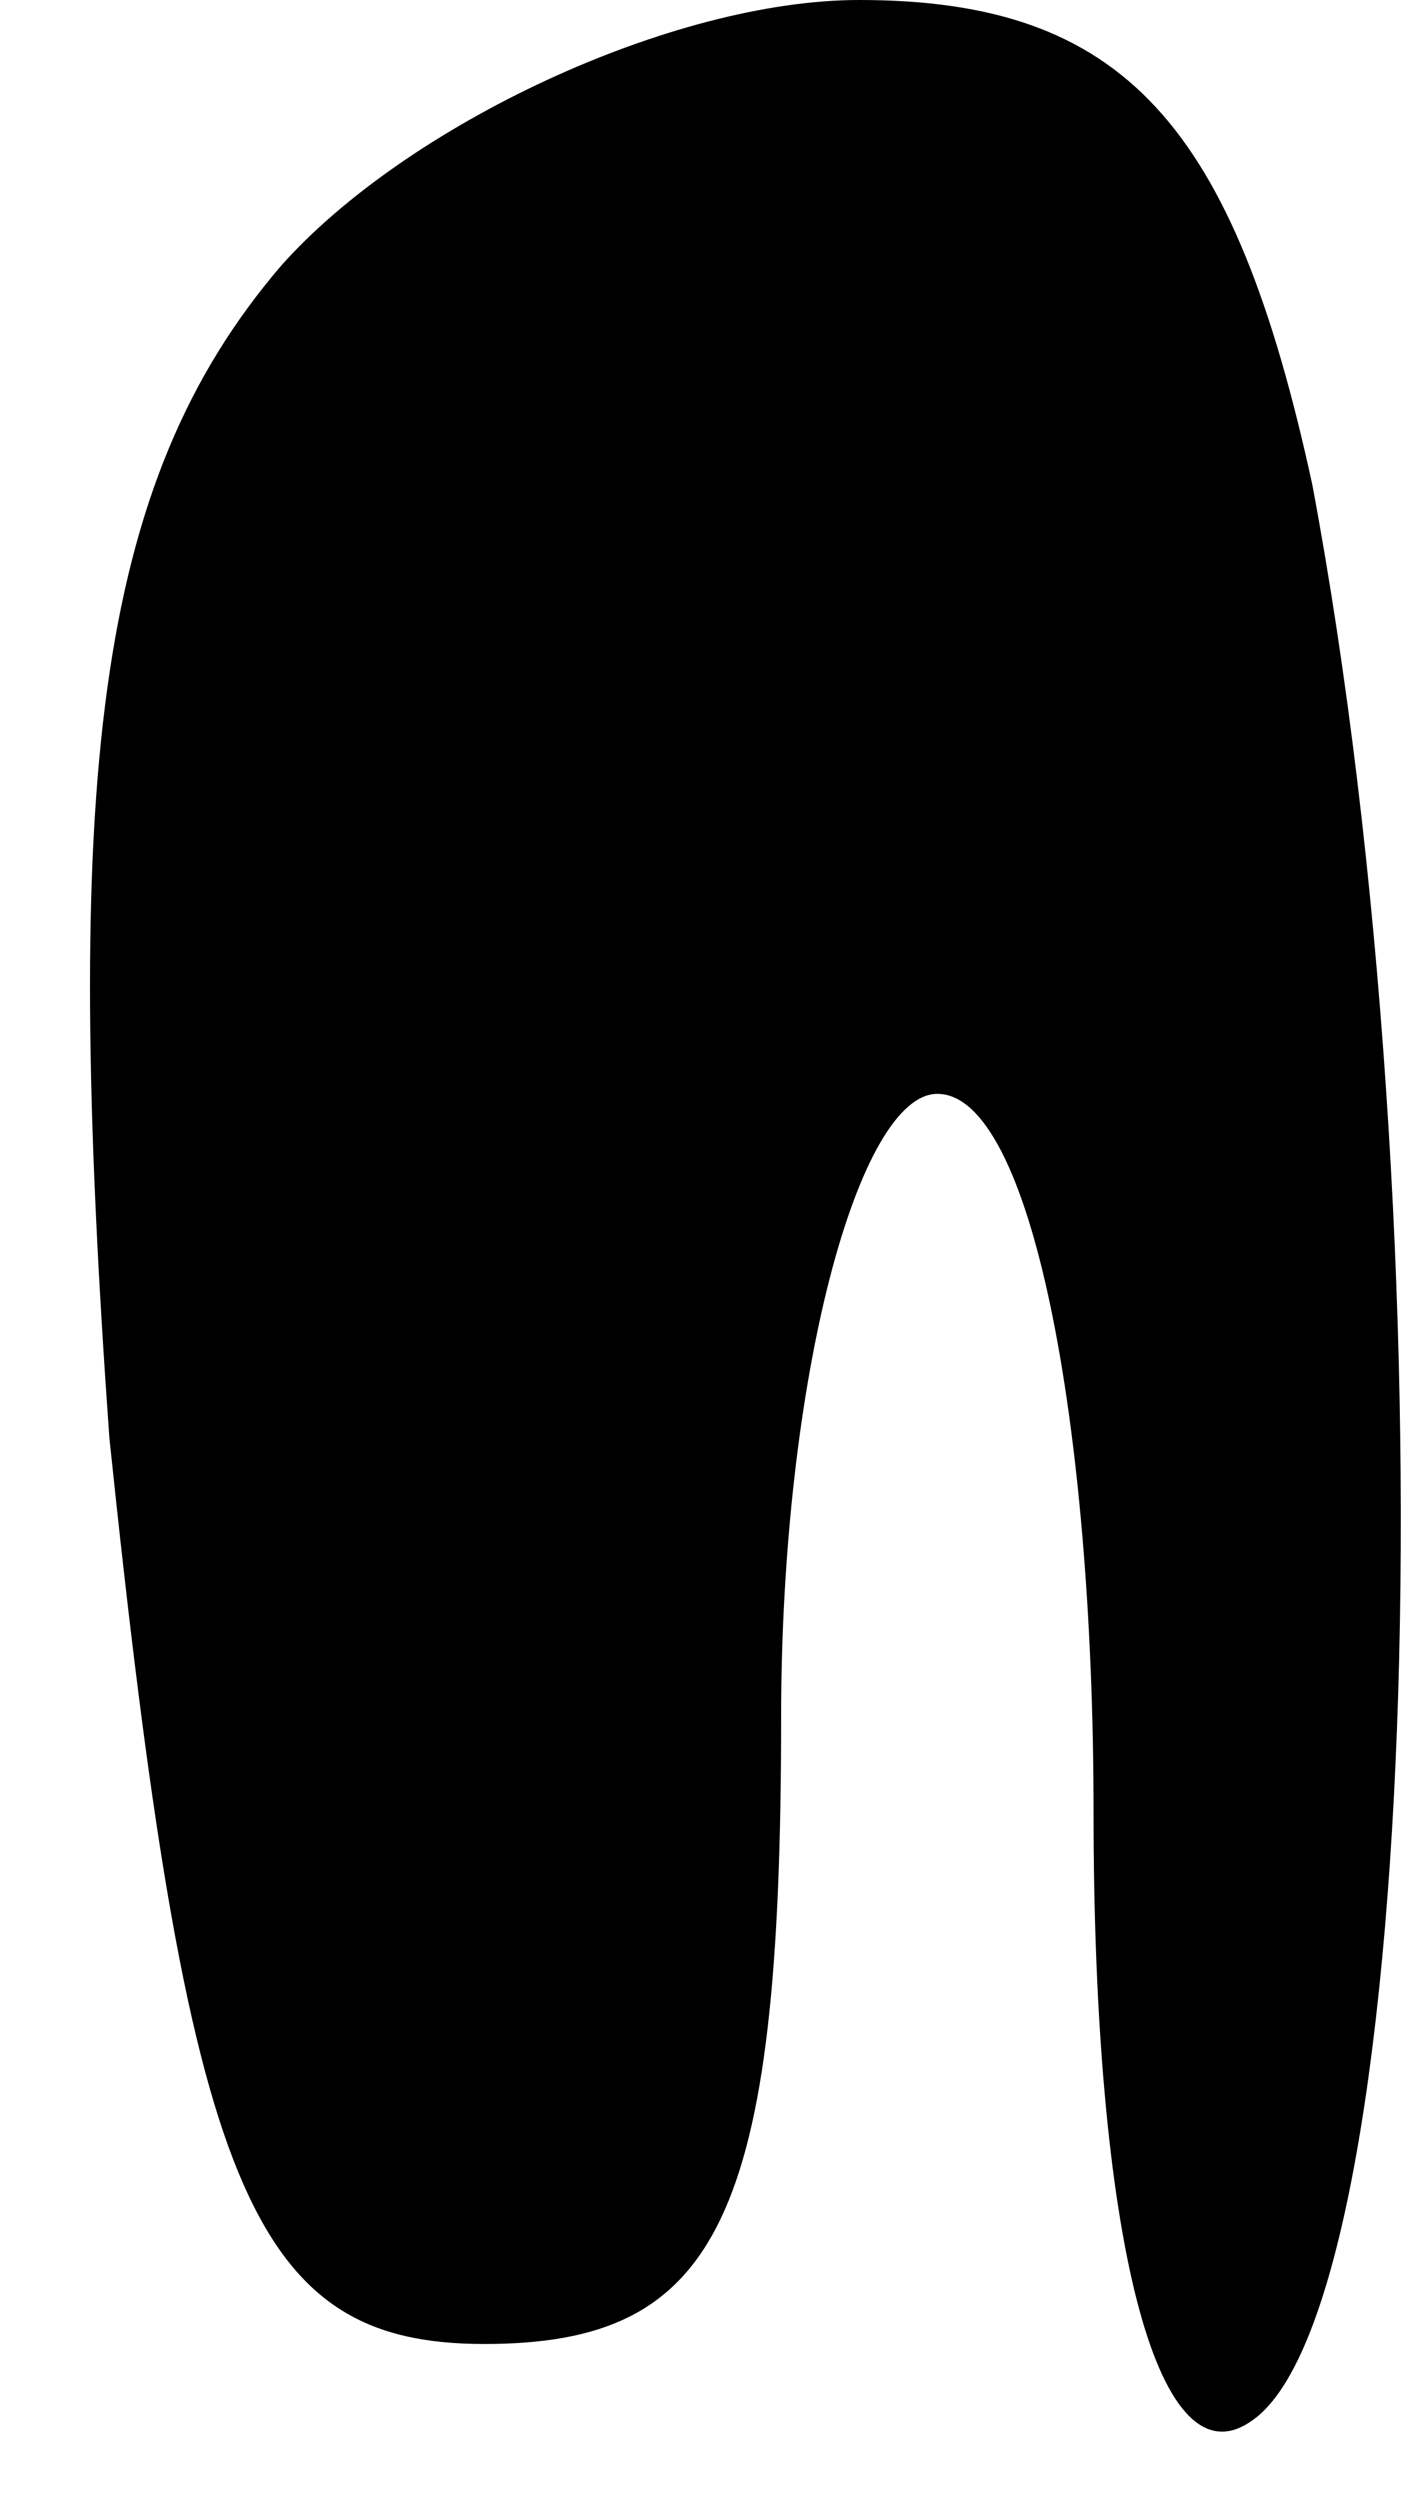 <?xml version="1.0" standalone="no"?>
<!DOCTYPE svg PUBLIC "-//W3C//DTD SVG 20010904//EN"
 "http://www.w3.org/TR/2001/REC-SVG-20010904/DTD/svg10.dtd">
<svg version="1.0" xmlns="http://www.w3.org/2000/svg"
 width="9pt" height="16pt" viewBox="0 0 9 16"
 preserveAspectRatio="xMidYMid meet">
<g transform="translate(0,16) scale(0.1,-0.1)"
fill="#000000" stroke="none">
<path fill="#000000" stroke="none" d="M18 143 c-12 -14 -14 -33 -11 -75 5
-48 9 -58 24 -58 15 0 19 8 19 40 0 22 5 40 10 40 6 0 10 -21 10 -46 0 -27 4
-43 10 -39 11 7 13 76 4 124 -5 23 -12 31 -29 31 -12 0 -29 -8 -37 -17z"/>
</g>
</svg>
